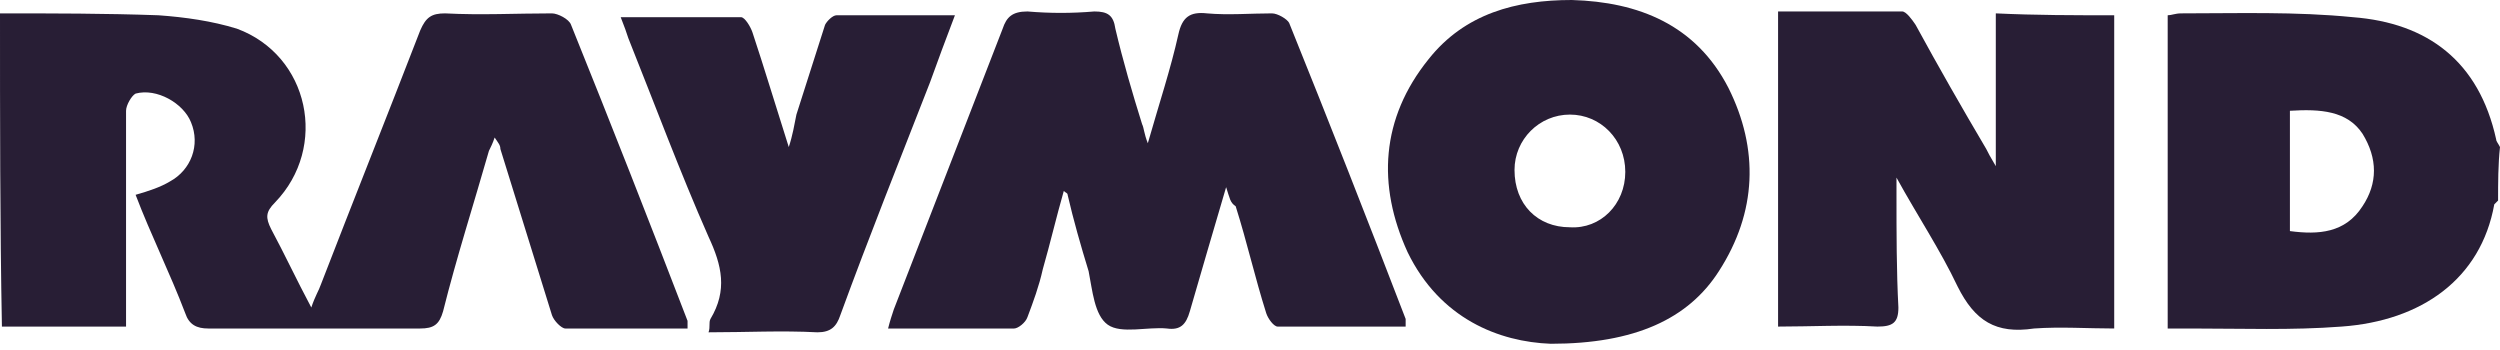<svg width="200" height="28" viewBox="0 0 200 28" fill="none" xmlns="http://www.w3.org/2000/svg">
<path d="M0 1.07C4.278 1.07 8.403 1.07 12.681 1.222C14.82 1.375 16.959 1.681 18.946 2.292C24.752 4.431 26.28 11.765 22.002 16.196C21.238 16.959 21.238 17.418 21.696 18.335C22.765 20.321 23.682 22.307 24.904 24.599C25.21 23.682 25.516 23.224 25.669 22.765C28.266 16.043 31.016 9.167 33.613 2.445C34.072 1.375 34.53 1.07 35.6 1.07C38.503 1.222 41.253 1.07 44.156 1.07C44.614 1.07 45.531 1.528 45.684 1.986C48.892 9.931 51.948 17.724 55.004 25.669V26.28C51.642 26.28 48.434 26.28 45.225 26.28C44.92 26.28 44.309 25.669 44.156 25.21C42.781 20.779 41.406 16.348 40.031 11.918C40.031 11.612 39.878 11.459 39.572 11.001C39.419 11.459 39.267 11.765 39.114 12.07C37.892 16.348 36.516 20.627 35.447 24.904C35.141 25.974 34.683 26.28 33.613 26.28C27.96 26.28 22.307 26.28 16.654 26.28C15.737 26.28 15.126 25.974 14.82 25.057C13.598 21.849 12.07 18.793 10.848 15.584C11.918 15.279 12.834 14.973 13.598 14.515C15.279 13.598 16.043 11.612 15.279 9.778C14.668 8.251 12.529 7.028 10.848 7.487C10.542 7.639 10.084 8.403 10.084 8.862V24.141V26.127C6.723 26.127 3.361 26.127 0.153 26.127C5.80565e-07 18.029 0 9.473 0 1.07V1.07Z" fill="#281E35"/>
<path d="M199.847 16.043C199.694 16.196 199.542 16.348 199.542 16.348C198.472 22.307 193.736 25.669 187.319 26.127C183.346 26.432 179.374 26.28 175.248 26.28C174.637 26.28 174.179 26.28 173.415 26.28C173.415 17.876 173.415 9.626 173.415 1.222C173.72 1.222 174.026 1.07 174.484 1.07C179.068 1.07 183.652 0.917 188.235 1.375C194.194 1.833 198.319 4.889 199.694 11.154C199.694 11.306 199.847 11.459 200 11.765C199.847 13.14 199.847 14.668 199.847 16.043V16.043ZM183.193 8.862V18.487C185.485 18.793 187.624 18.64 188.999 16.501C190.222 14.668 190.222 12.681 188.999 10.695C187.777 8.862 185.638 8.709 183.193 8.862Z" fill="#281E35"/>
<path d="M98.09 14.973C97.021 18.64 96.104 21.696 95.187 24.904C94.882 25.974 94.423 26.432 93.354 26.28C91.826 26.127 89.687 26.738 88.617 25.974C87.548 25.21 87.395 23.224 87.089 21.696C86.478 19.71 85.867 17.571 85.409 15.584C85.409 15.432 85.256 15.432 85.103 15.279C84.492 17.418 84.034 19.404 83.422 21.543C83.117 22.918 82.659 24.141 82.2 25.363C82.047 25.821 81.436 26.28 81.131 26.28C77.769 26.28 74.408 26.28 71.047 26.28C71.199 25.669 71.352 25.21 71.505 24.752C74.408 17.265 77.311 9.778 80.214 2.292C80.519 1.375 80.978 0.917 82.2 0.917C84.034 1.07 85.714 1.07 87.548 0.917C88.617 0.917 89.076 1.222 89.228 2.292C89.84 4.889 90.603 7.487 91.367 9.931C91.52 10.237 91.52 10.695 91.826 11.459C92.743 8.251 93.659 5.5 94.27 2.75C94.576 1.375 95.187 0.917 96.562 1.07C98.243 1.222 100.076 1.07 101.757 1.07C102.215 1.07 102.979 1.528 103.132 1.833C106.341 9.778 109.396 17.571 112.452 25.516V26.127C108.938 26.127 105.577 26.127 102.215 26.127C101.91 26.127 101.451 25.516 101.299 25.057C100.382 22.154 99.771 19.404 98.854 16.501C98.396 16.196 98.396 15.89 98.09 14.973V14.973Z" fill="#281E35"/>
<path d="M169.137 1.222V26.28C166.998 26.28 164.859 26.127 162.72 26.28C159.664 26.738 157.983 25.669 156.608 22.918C155.233 20.015 153.4 17.265 151.719 14.209V15.584C151.719 18.64 151.719 21.696 151.872 24.599C151.872 25.821 151.413 26.127 150.191 26.127C147.594 25.974 144.843 26.127 142.246 26.127C142.246 17.724 142.246 9.473 142.246 0.917H152.177C152.483 0.917 152.941 1.528 153.247 1.986C155.08 5.348 156.914 8.556 158.9 11.918C159.053 12.223 159.205 12.529 159.664 13.293C159.664 9.015 159.664 5.042 159.664 1.07C162.872 1.222 165.928 1.222 169.137 1.222Z" fill="#281E35"/>
<path d="M124.064 27.502C119.939 27.349 115.202 25.516 112.605 20.168C110.16 14.82 110.466 9.473 114.286 4.736C117.189 1.07 121.314 0 125.745 0C131.092 0.153 135.676 1.986 138.273 7.028C140.718 11.918 140.565 16.959 137.51 21.696C135.065 25.516 130.787 27.502 124.064 27.502ZM130.023 13.751C130.023 11.154 128.037 9.167 125.592 9.167C123.147 9.167 121.161 11.154 121.161 13.598C121.161 16.348 122.995 18.182 125.592 18.182C128.037 18.335 130.023 16.348 130.023 13.751Z" fill="#281E35"/>
<path d="M63.102 11.765C63.407 10.848 63.56 9.931 63.713 9.167C64.477 6.723 65.241 4.431 66.005 1.986C66.157 1.681 66.616 1.222 66.921 1.222H76.394C75.63 3.209 75.019 4.889 74.408 6.57C71.963 12.834 69.519 18.946 67.227 25.21C66.921 26.127 66.463 26.585 65.394 26.585C62.49 26.432 59.74 26.585 56.684 26.585C56.837 26.127 56.684 25.821 56.837 25.516C58.212 23.224 57.754 21.238 56.684 18.946C54.393 13.751 52.406 8.403 50.267 3.056C50.115 2.597 49.962 2.139 49.656 1.375H59.282C59.587 1.375 60.046 2.139 60.199 2.597C61.115 5.348 62.032 8.403 63.102 11.765V11.765Z" fill="#281E35"/>
</svg>
